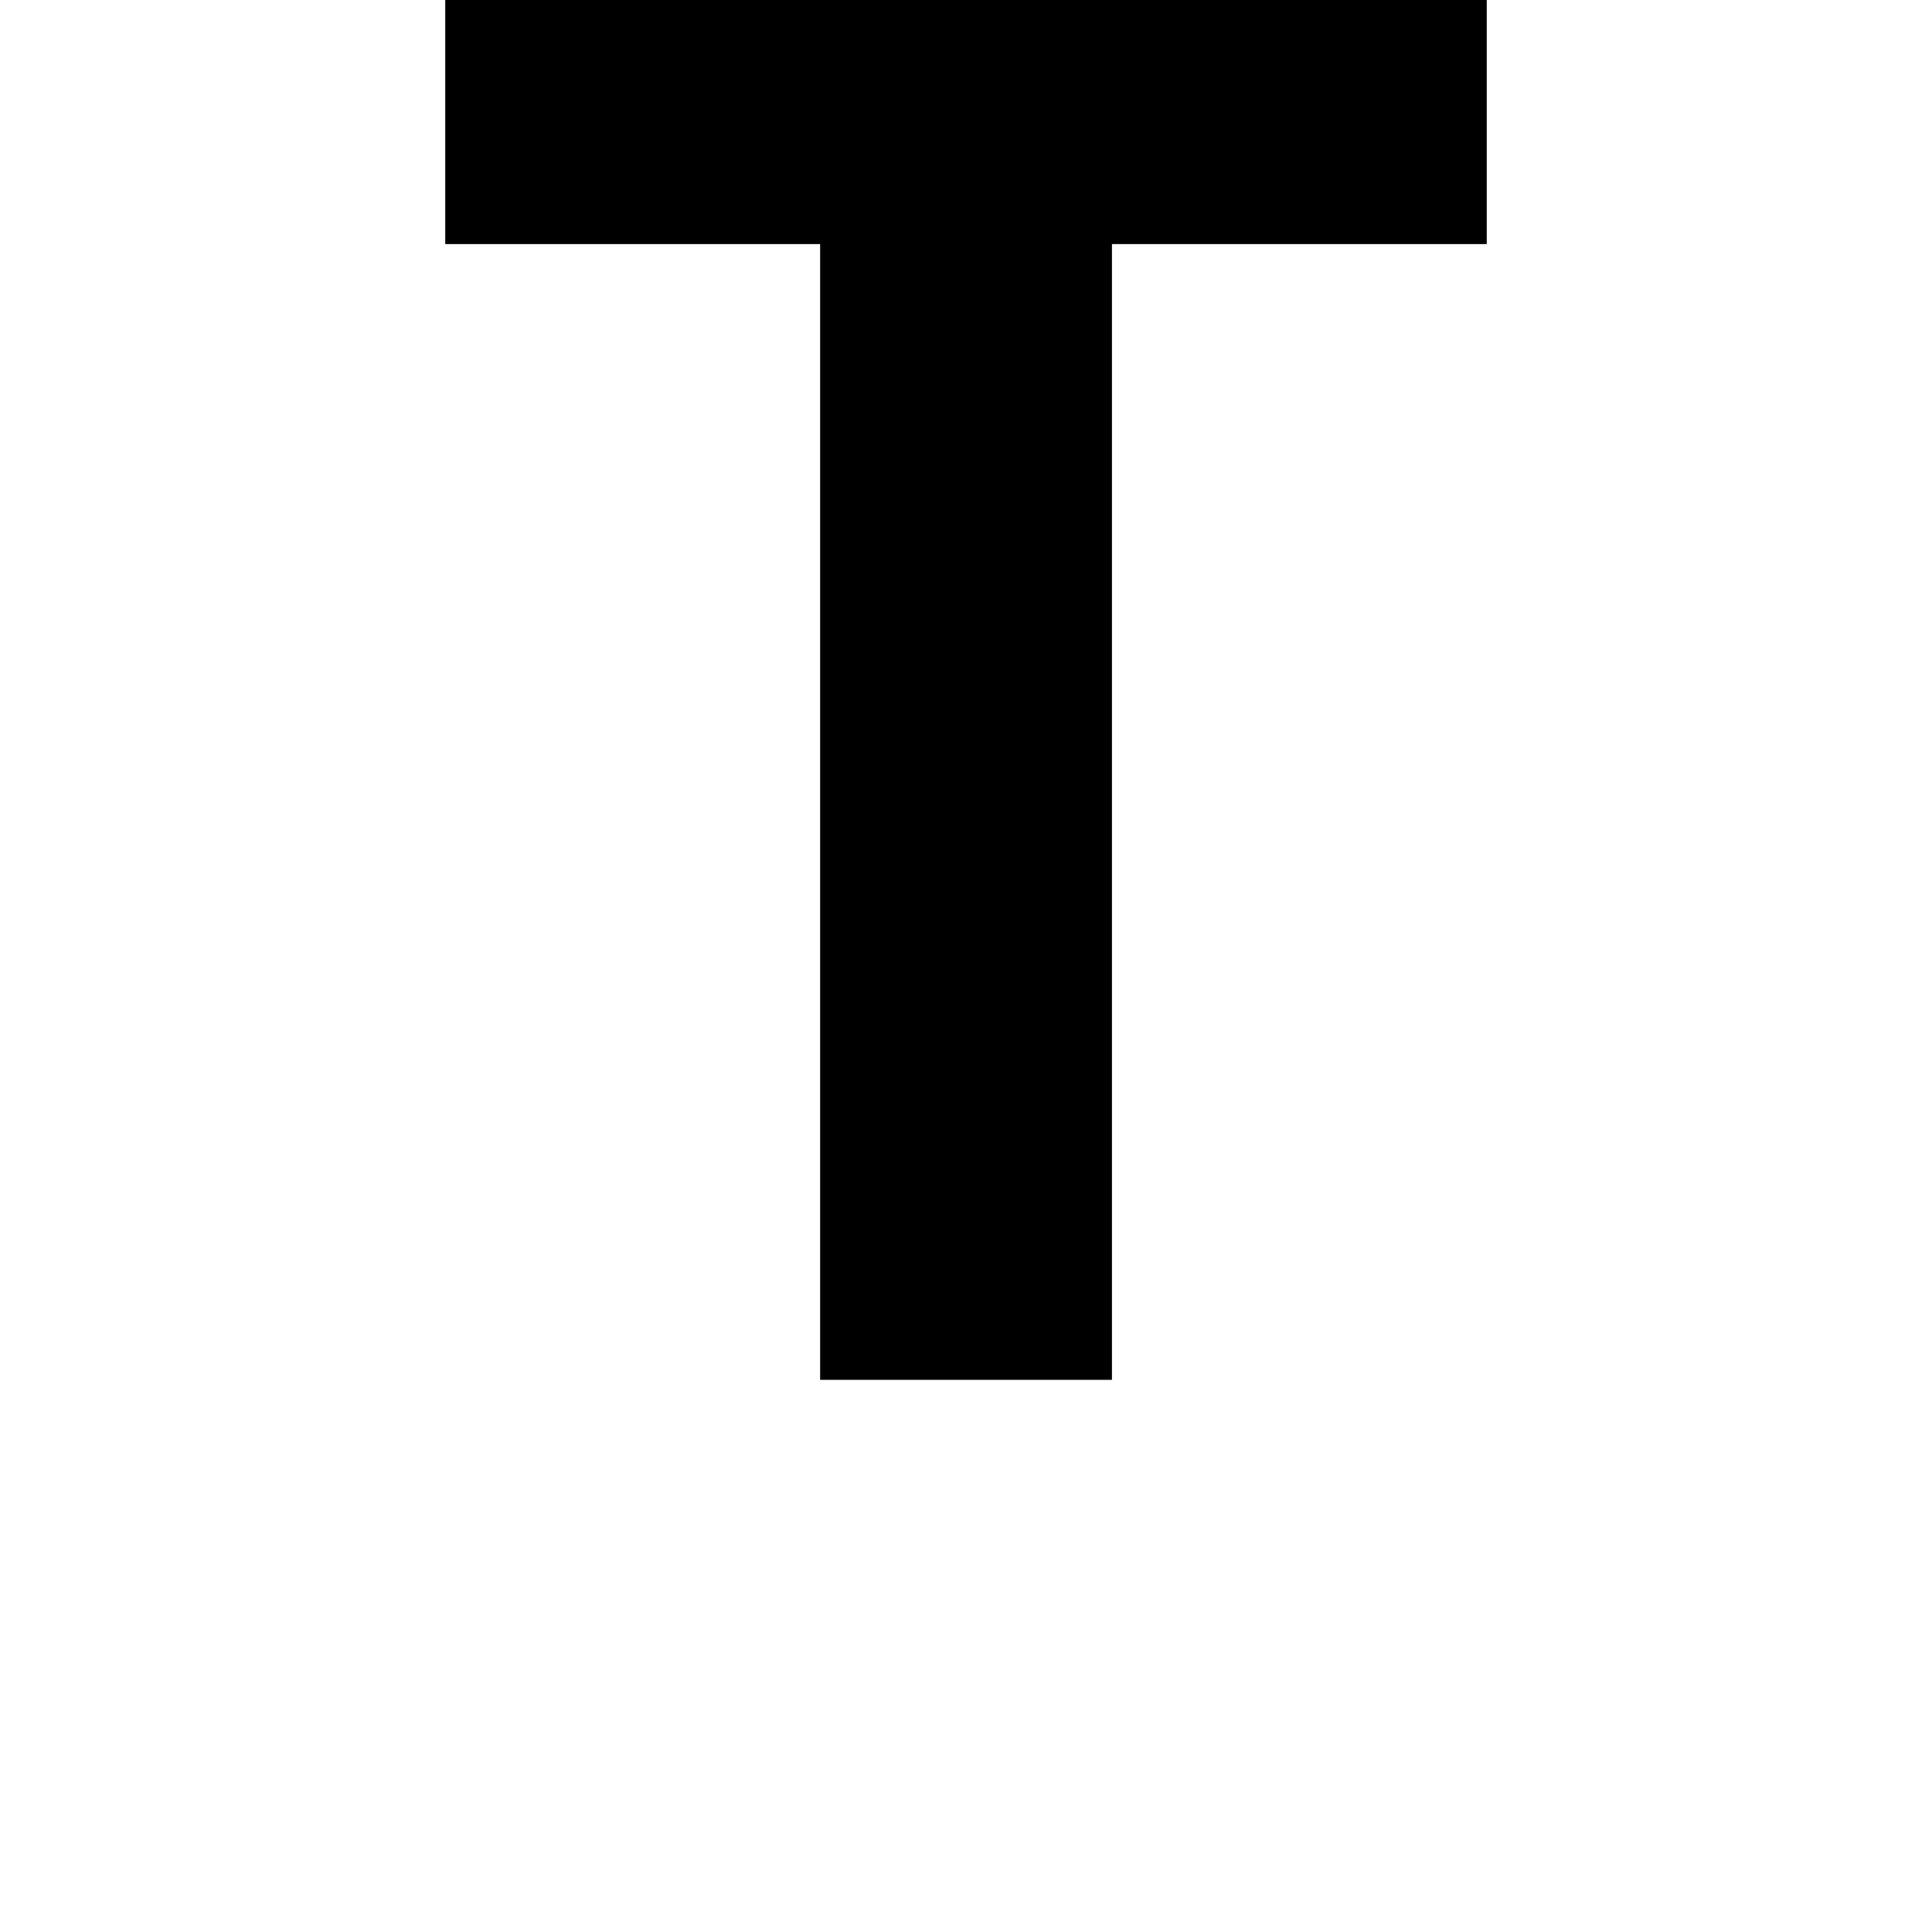 <svg height="24" viewBox="0 0 24 24" width="24" xmlns="http://www.w3.org/2000/svg">
<path d="M5.141,0 L5.141,14.109 L0.484,14.109 L0.484,17.141 L13.422,17.141 L13.422,14.109 L8.766,14.109 L8.766,0 Z" transform="translate(5.047, 17.141) scale(1, -1)"/>
</svg>